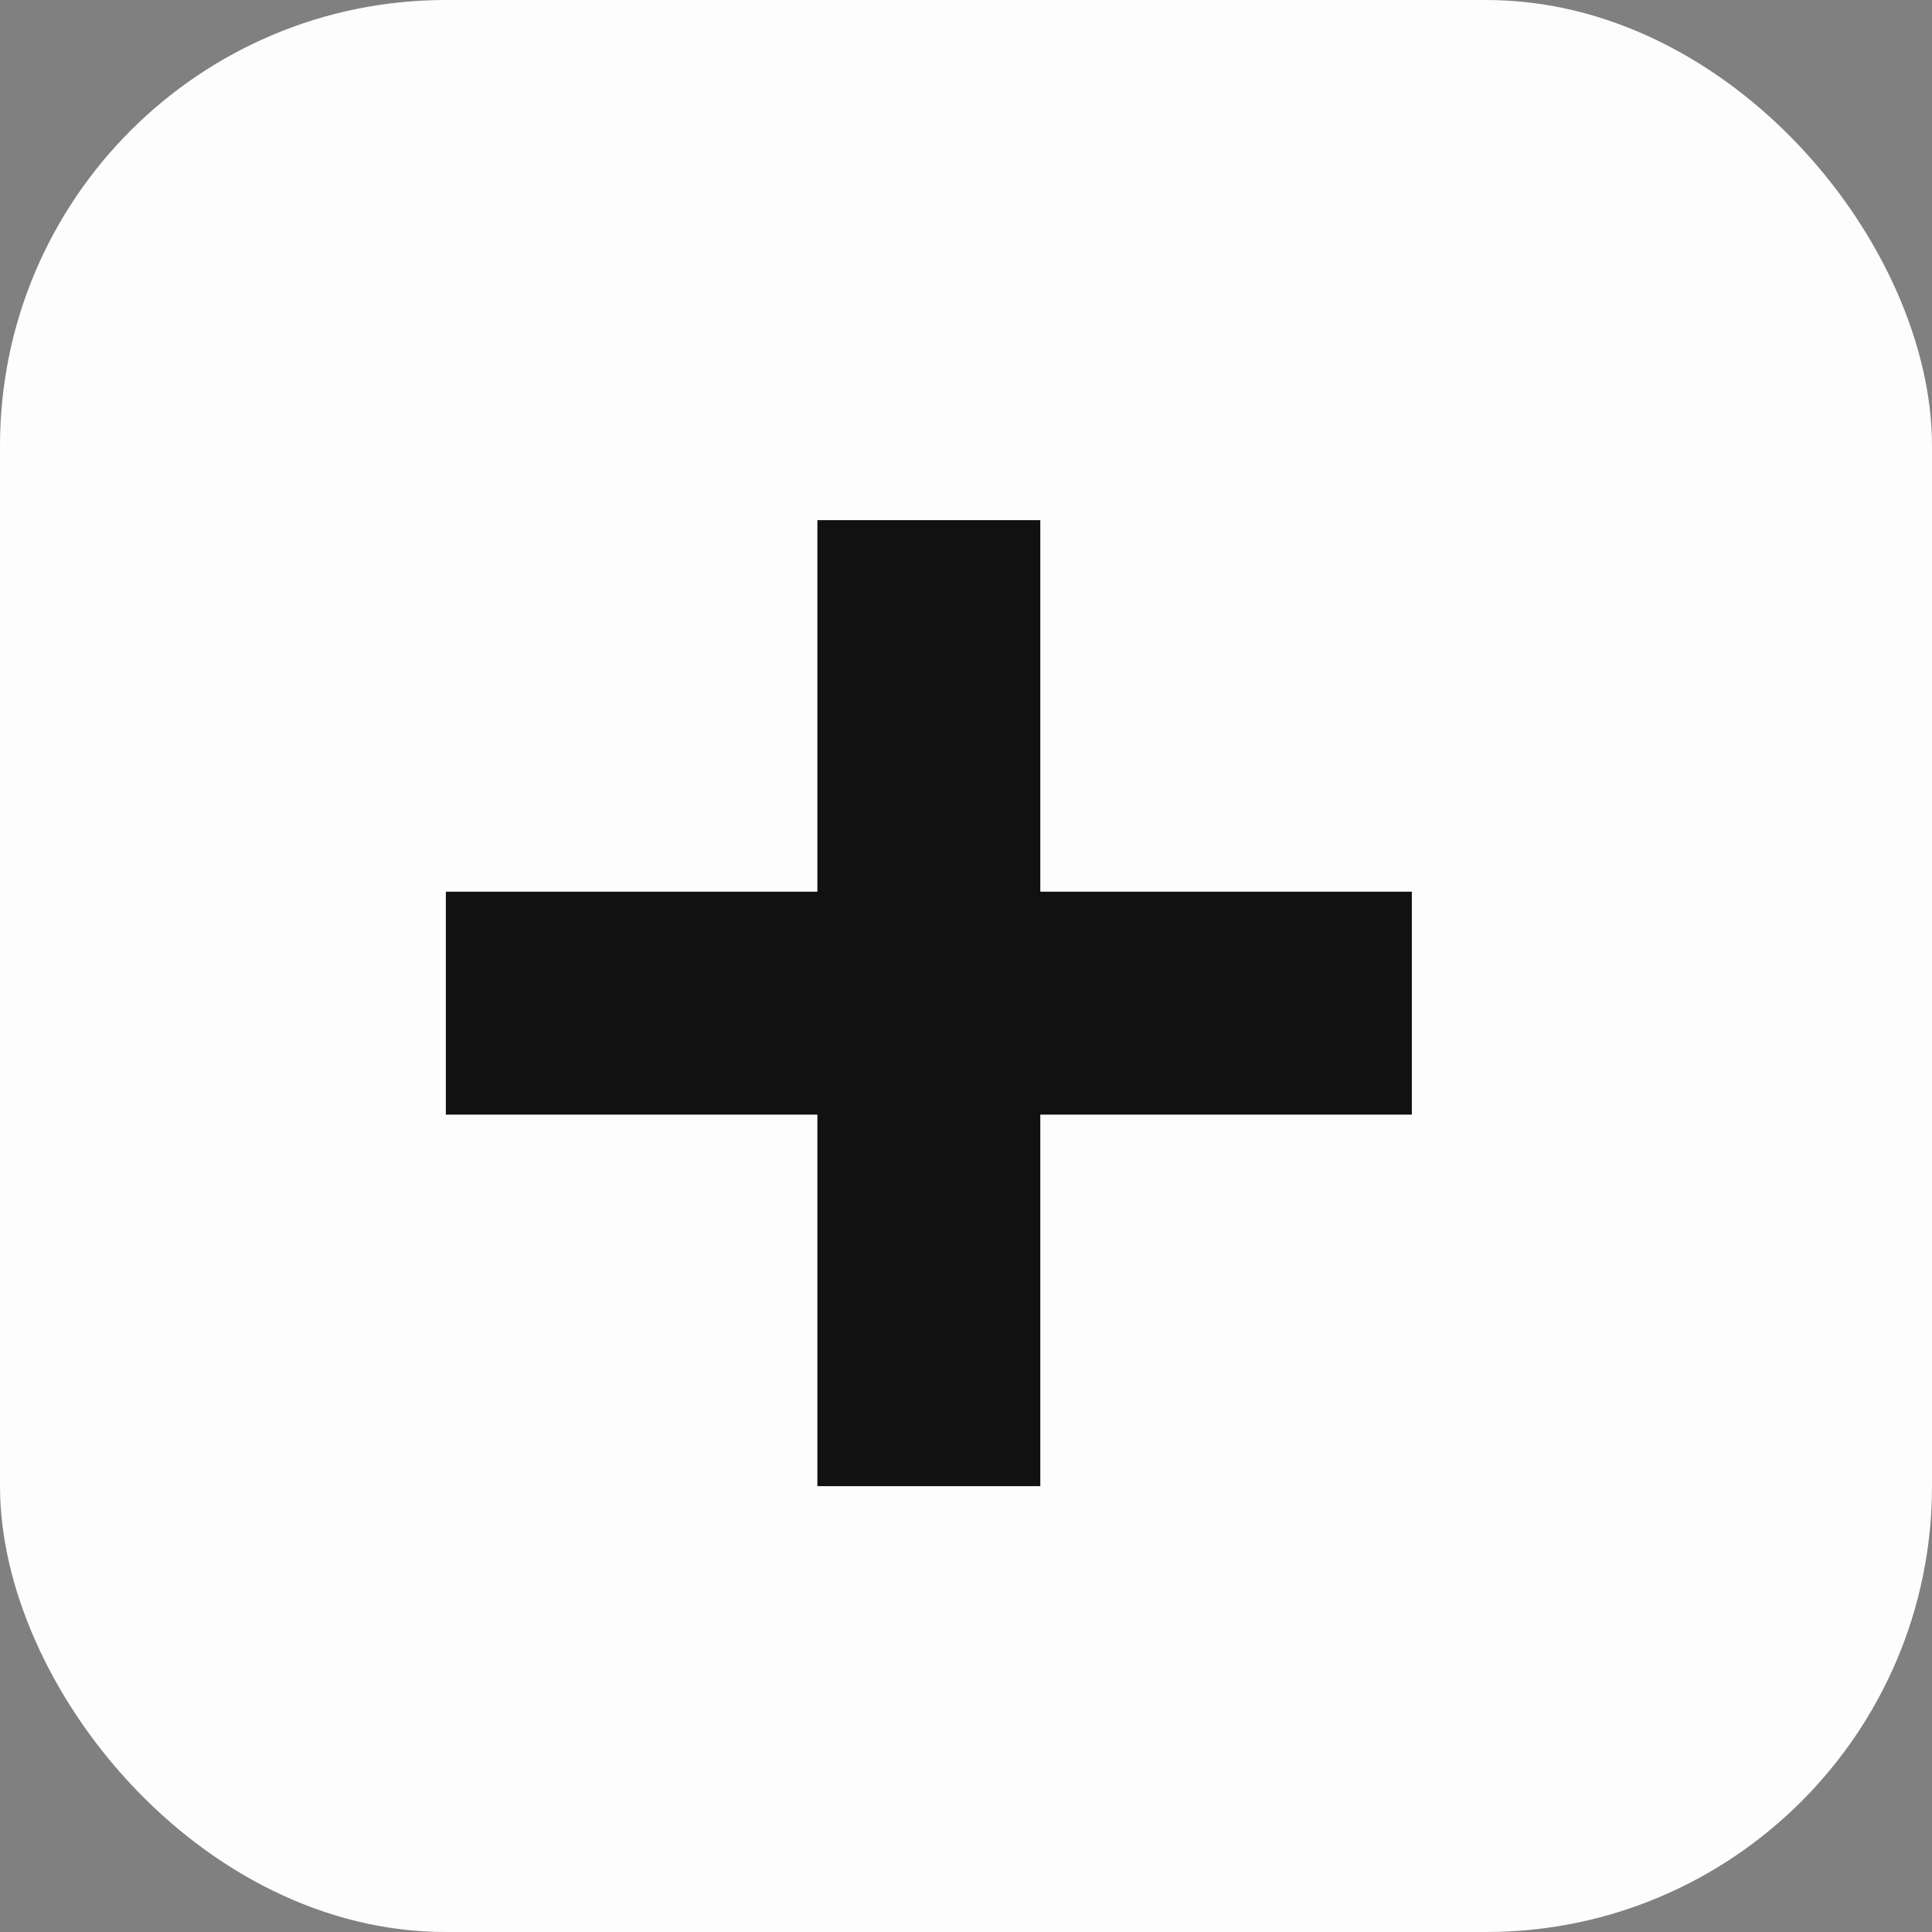 <svg width="26" height="26" viewBox="0 0 26 26" fill="none" xmlns="http://www.w3.org/2000/svg">
<rect x="0" y="0" width="26" height="26" fill="#808080" stroke="none"/>
<rect width="26" height="26" rx="6" fill="#FDFDFD"/>
<path fill-rule="evenodd" clip-rule="evenodd" d="M11 12V7H14V12H19V15H14V20H11V15H6V12H11Z" fill="#111111"/>
</svg>
